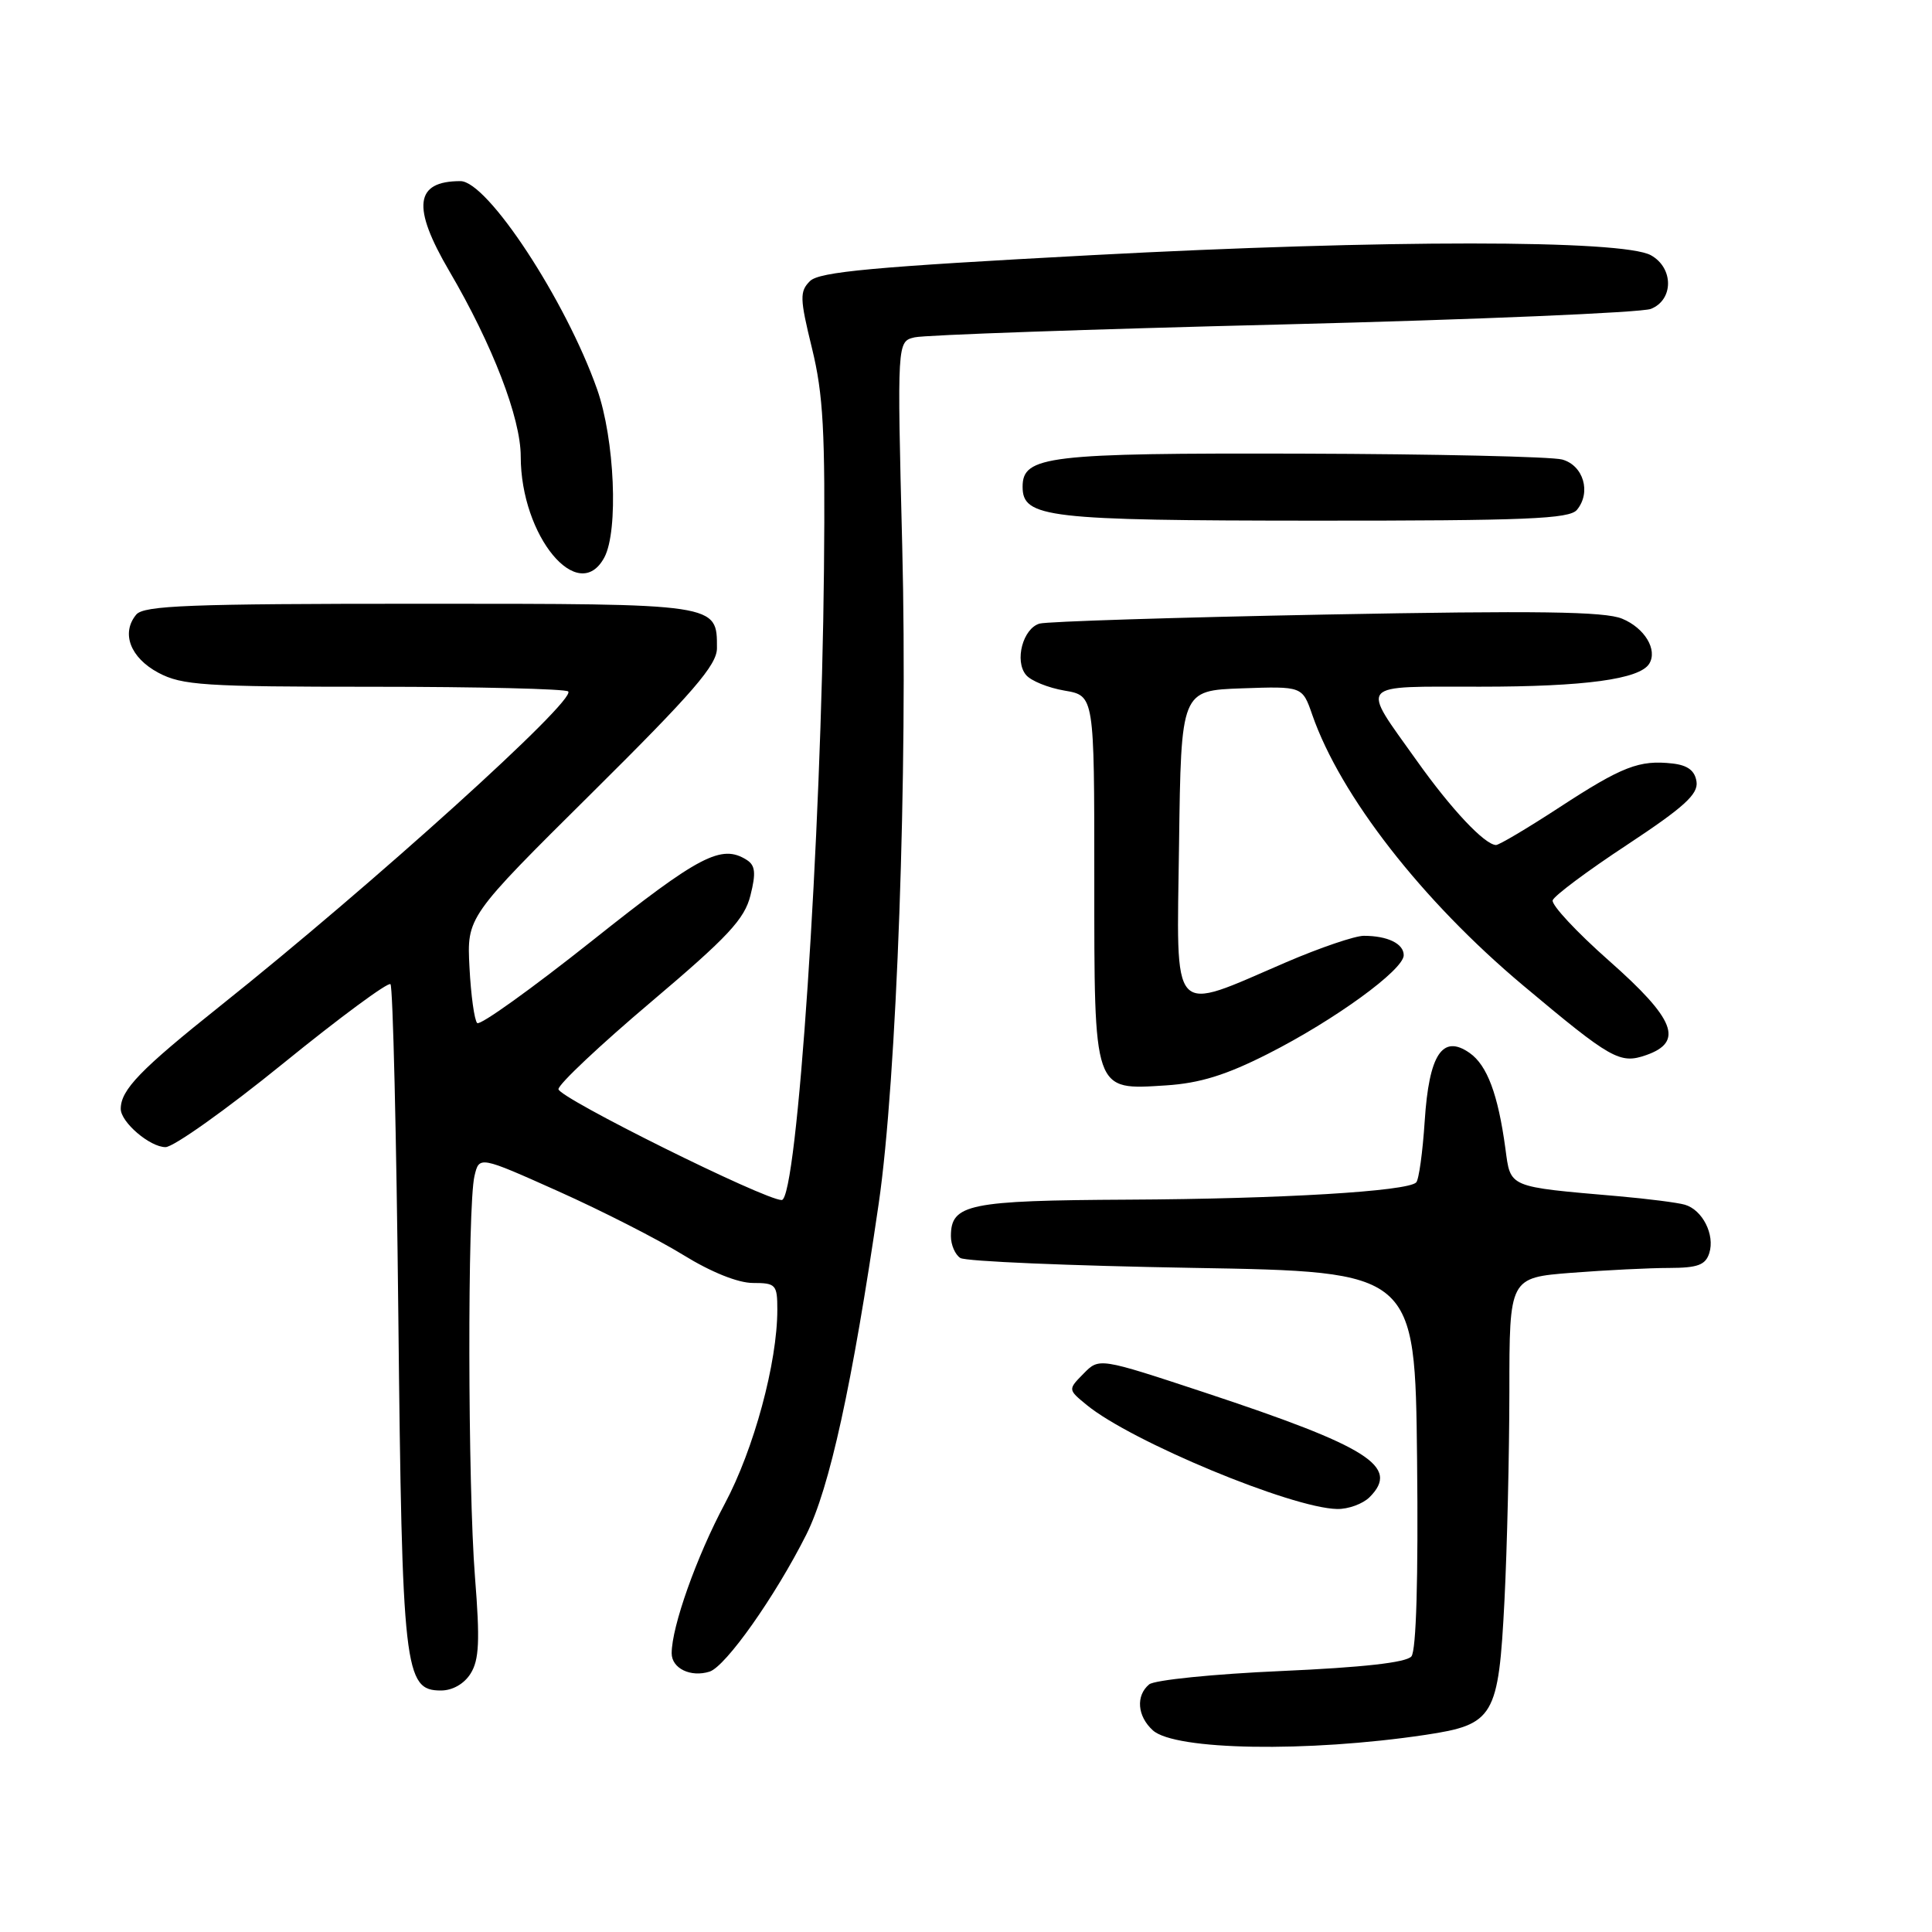 <?xml version="1.0" encoding="UTF-8" standalone="no"?>
<!DOCTYPE svg PUBLIC "-//W3C//DTD SVG 1.1//EN" "http://www.w3.org/Graphics/SVG/1.1/DTD/svg11.dtd" >
<svg xmlns="http://www.w3.org/2000/svg" xmlns:xlink="http://www.w3.org/1999/xlink" version="1.1" viewBox="0 0 256 256">
 <g >
 <path fill="currentColor"
d=" M 188.87 229.88 C 197.98 228.51 198.56 227.53 199.35 212.07 C 199.70 205.16 199.99 192.70 200.00 184.40 C 200.00 169.30 200.00 169.30 208.25 168.65 C 212.79 168.30 218.61 168.01 221.18 168.01 C 224.95 168.00 225.99 167.62 226.49 166.04 C 227.26 163.61 225.59 160.31 223.25 159.63 C 222.29 159.35 218.35 158.85 214.50 158.51 C 199.68 157.22 200.18 157.43 199.47 152.17 C 198.50 145.02 197.06 141.15 194.73 139.52 C 191.13 137.00 189.35 139.72 188.78 148.56 C 188.51 152.67 188.01 156.33 187.65 156.68 C 186.48 157.86 169.75 158.86 149.50 158.96 C 128.31 159.07 126.00 159.54 126.00 163.80 C 126.00 164.95 126.56 166.25 127.25 166.69 C 127.94 167.14 141.78 167.72 158.00 168.00 C 187.50 168.50 187.50 168.50 187.77 193.38 C 187.94 209.18 187.66 218.70 187.02 219.48 C 186.34 220.30 180.58 220.94 169.77 221.42 C 160.85 221.81 152.97 222.61 152.27 223.19 C 150.48 224.68 150.69 227.41 152.76 229.28 C 155.68 231.93 173.24 232.22 188.87 229.88 Z  M 62.36 221.75 C 63.49 219.95 63.61 217.40 62.94 209.00 C 61.98 196.89 61.93 159.78 62.87 155.83 C 63.50 153.16 63.50 153.16 74.00 157.86 C 79.78 160.45 87.21 164.24 90.52 166.28 C 94.21 168.56 97.79 170.00 99.77 170.00 C 102.80 170.00 103.00 170.22 103.00 173.54 C 103.00 180.57 99.89 192.04 96.04 199.25 C 92.30 206.25 89.00 215.54 89.00 219.07 C 89.00 221.07 91.52 222.29 94.02 221.50 C 96.17 220.81 102.72 211.53 106.83 203.36 C 109.92 197.21 112.92 183.54 116.43 159.50 C 118.83 143.11 120.30 102.20 119.55 72.37 C 118.87 45.25 118.87 45.25 121.19 44.70 C 122.46 44.39 144.43 43.62 170.00 42.99 C 195.57 42.35 217.51 41.42 218.75 40.93 C 221.78 39.73 221.78 35.50 218.75 33.82 C 215.01 31.75 183.51 31.74 144.68 33.81 C 115.68 35.36 108.56 36.01 107.32 37.25 C 105.95 38.62 105.97 39.53 107.59 46.14 C 109.09 52.27 109.36 57.18 109.18 75.50 C 108.84 111.03 105.63 158.99 103.58 159.01 C 101.35 159.03 74.01 145.45 74.00 144.32 C 74.00 143.67 79.51 138.48 86.25 132.78 C 96.47 124.13 98.66 121.79 99.44 118.64 C 100.19 115.67 100.08 114.66 98.94 113.94 C 95.59 111.82 92.68 113.34 78.50 124.62 C 70.47 131.00 63.60 135.93 63.23 135.56 C 62.86 135.19 62.40 131.88 62.21 128.20 C 61.86 121.50 61.86 121.50 78.43 105.07 C 91.85 91.76 95.00 88.12 95.00 85.89 C 95.00 79.95 95.33 80.00 55.55 80.00 C 25.11 80.00 19.05 80.23 18.05 81.44 C 16.02 83.89 17.26 87.15 20.98 89.14 C 24.12 90.81 27.00 91.00 49.57 91.00 C 63.37 91.00 74.95 91.28 75.29 91.62 C 76.42 92.75 49.48 117.10 29.22 133.26 C 18.58 141.74 16.00 144.41 16.00 146.93 C 16.00 148.70 19.87 152.00 21.93 152.00 C 22.99 152.00 30.01 147.01 37.51 140.92 C 45.02 134.82 51.43 130.09 51.74 130.41 C 52.06 130.73 52.53 150.45 52.78 174.24 C 53.28 221.39 53.57 224.00 58.43 224.00 C 59.96 224.00 61.51 223.12 62.36 221.75 Z  M 181.48 198.38 C 185.53 194.33 181.40 191.72 159.58 184.50 C 145.65 179.90 145.65 179.90 143.58 182.01 C 141.50 184.12 141.50 184.12 144.00 186.17 C 149.90 191.01 171.15 199.84 177.18 199.95 C 178.65 199.98 180.59 199.27 181.48 198.38 Z  M 168.01 139.64 C 176.82 135.18 186.00 128.51 186.00 126.57 C 186.00 125.04 183.87 124.00 180.71 124.00 C 179.54 124.00 174.92 125.57 170.45 127.49 C 154.89 134.18 155.92 135.31 156.23 111.88 C 156.50 91.50 156.50 91.50 164.54 91.21 C 172.57 90.93 172.57 90.93 173.88 94.71 C 177.61 105.44 188.42 119.33 201.79 130.55 C 213.51 140.38 214.64 141.02 218.12 139.81 C 223.15 138.05 221.96 135.03 213.19 127.29 C 208.89 123.49 205.54 119.89 205.74 119.29 C 205.94 118.69 210.37 115.38 215.60 111.94 C 223.14 106.96 225.03 105.24 224.80 103.59 C 224.59 102.12 223.64 101.40 221.63 101.17 C 217.22 100.67 214.95 101.55 206.63 106.98 C 202.40 109.74 198.61 111.99 198.22 111.97 C 196.70 111.90 192.30 107.23 187.74 100.81 C 180.25 90.28 179.63 91.00 196.14 90.99 C 209.98 90.99 217.26 90.00 218.53 87.95 C 219.67 86.11 217.93 83.21 214.94 81.98 C 212.64 81.02 203.59 80.90 175.72 81.43 C 155.80 81.81 138.71 82.35 137.75 82.63 C 135.54 83.27 134.40 87.57 135.95 89.43 C 136.59 90.21 138.89 91.14 141.06 91.51 C 145.00 92.18 145.00 92.18 145.00 116.26 C 145.00 144.93 144.83 144.43 154.51 143.82 C 158.98 143.53 162.45 142.46 168.01 139.64 Z  M 80.08 73.86 C 81.97 70.31 81.45 58.20 79.12 51.58 C 74.96 39.79 64.59 24.00 61.01 24.00 C 54.96 24.00 54.54 27.40 59.54 35.93 C 65.26 45.69 69.00 55.40 69.00 60.48 C 69.00 71.04 76.64 80.27 80.08 73.86 Z  M 208.95 67.56 C 210.87 65.25 209.82 61.67 207.00 60.89 C 205.62 60.51 190.10 60.16 172.50 60.11 C 138.77 60.02 135.50 60.41 135.50 64.50 C 135.50 68.60 138.72 68.97 174.13 68.99 C 202.24 69.00 207.95 68.76 208.95 67.56 Z "/>
</g>
</svg>